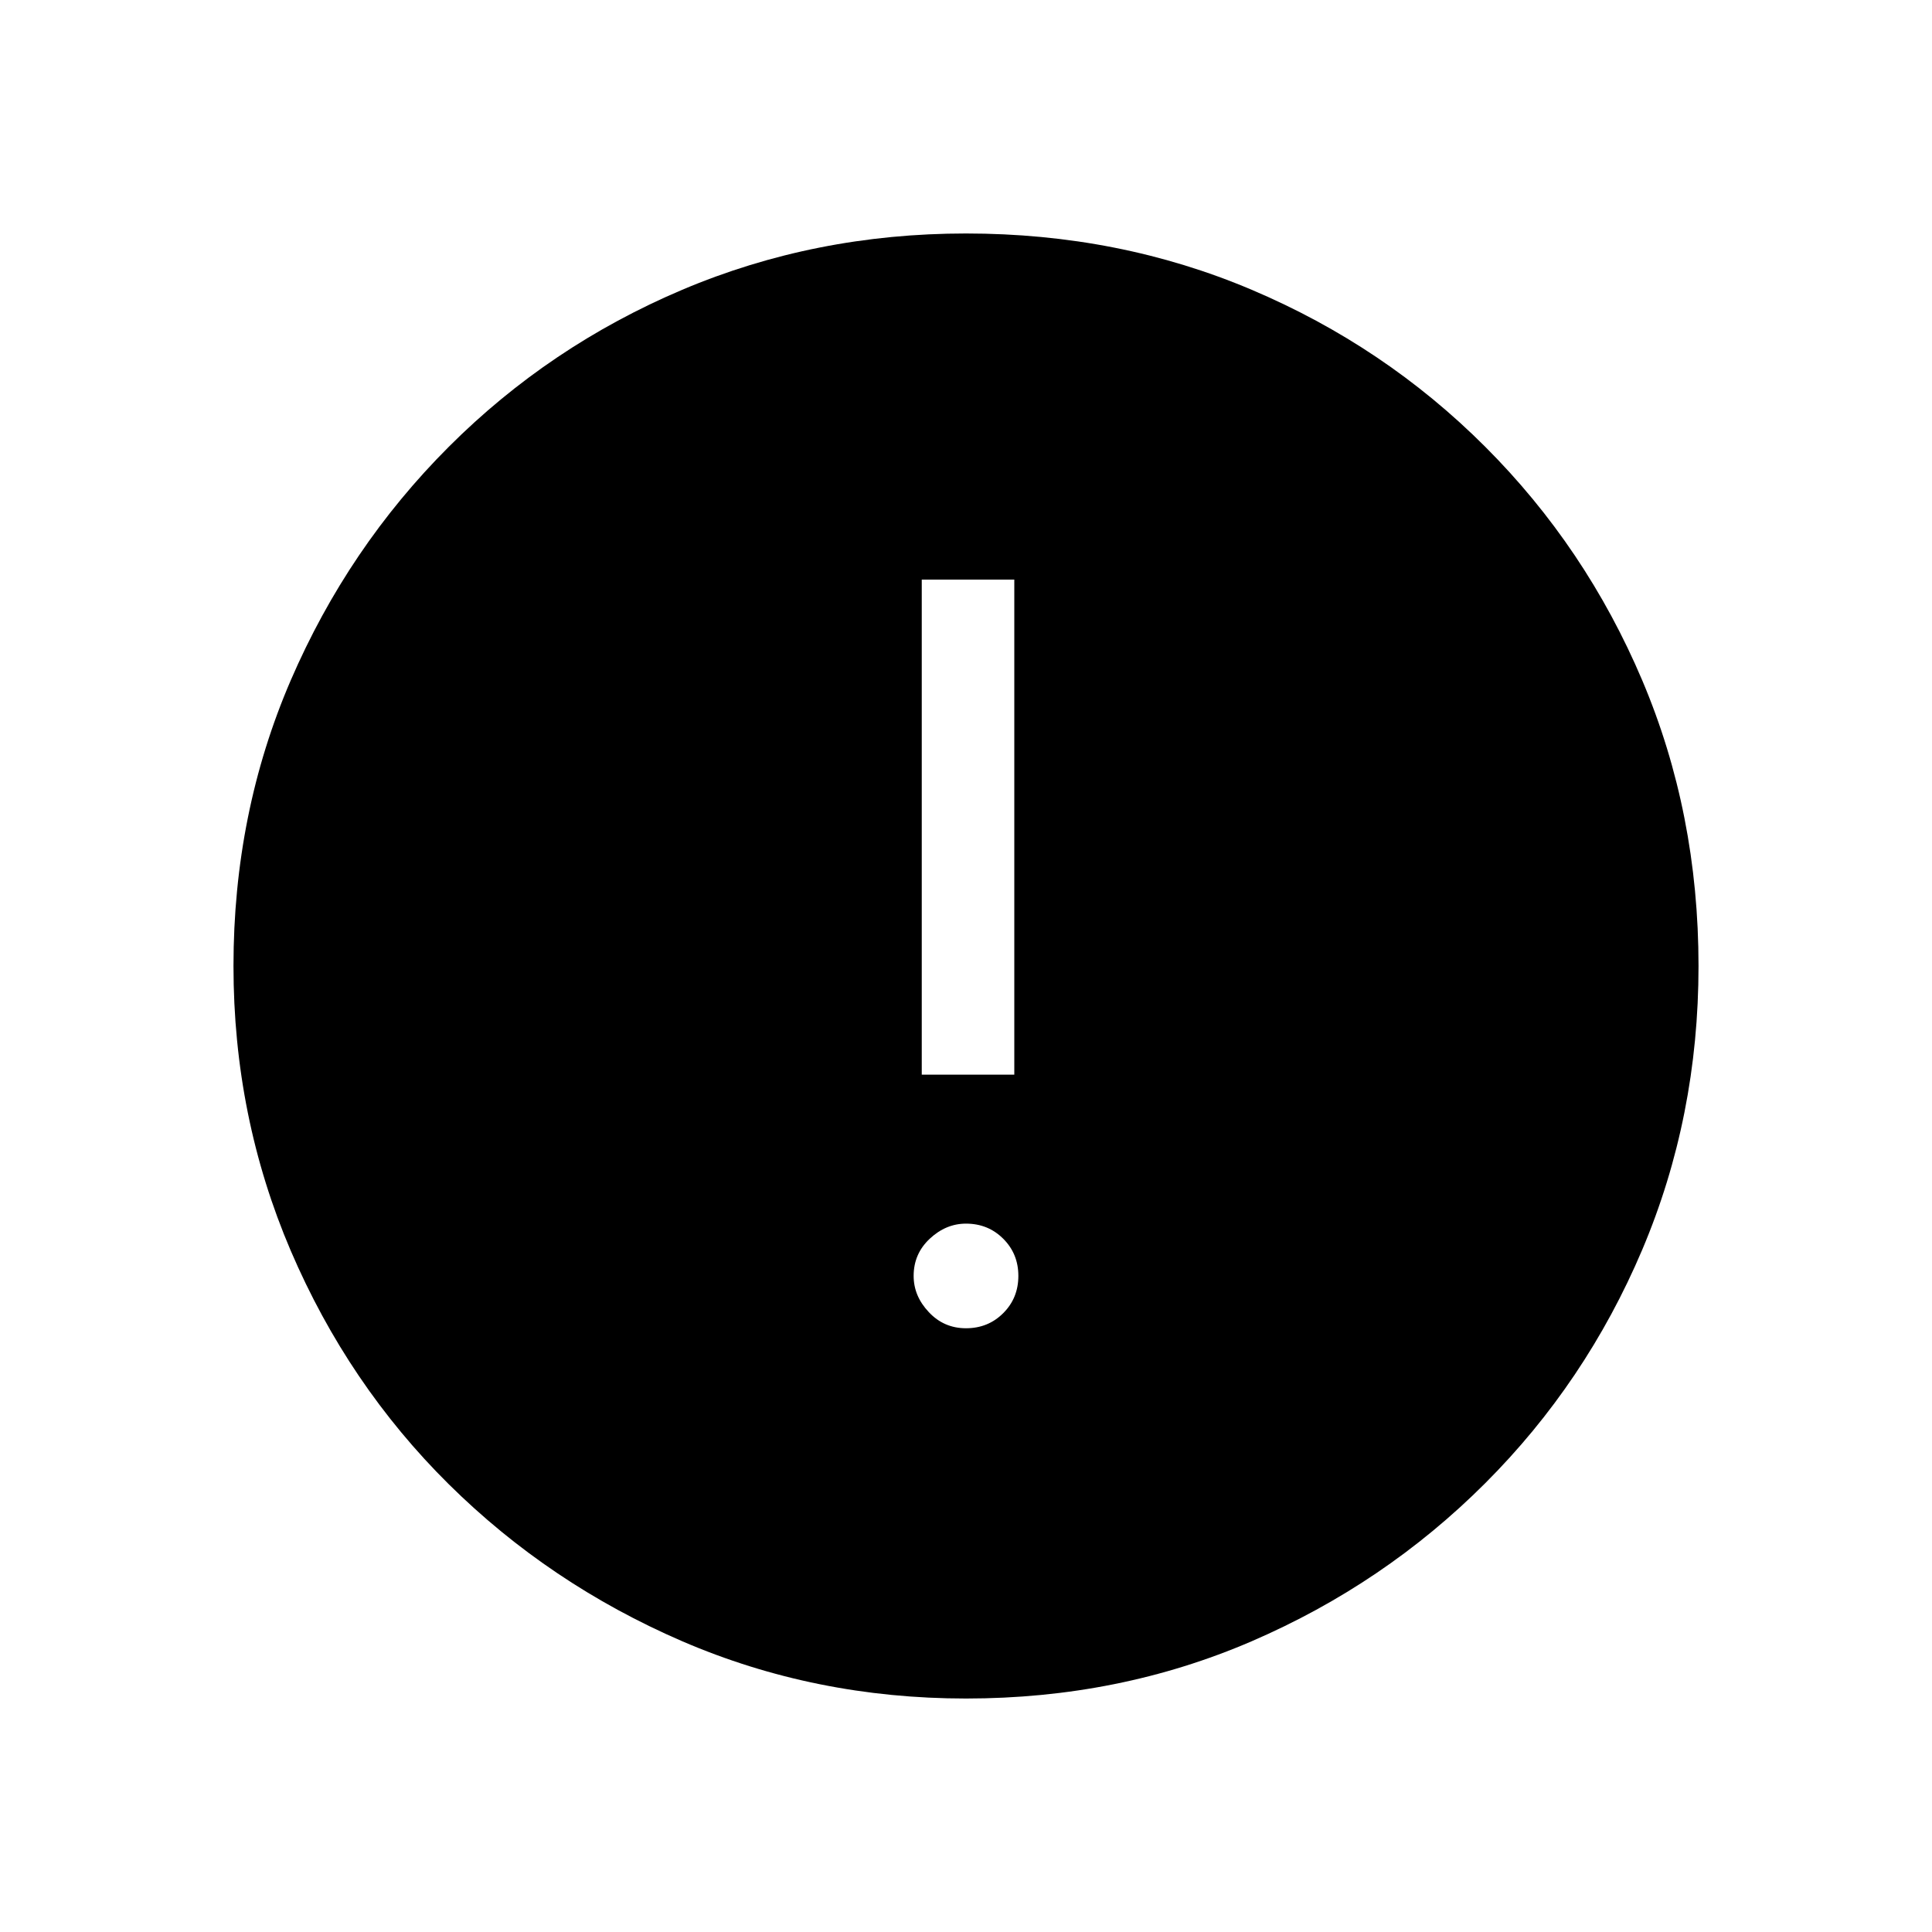 <svg xmlns="http://www.w3.org/2000/svg" height="20" width="20"><path d="M10 13.75q.229 0 .385-.156.157-.156.157-.386 0-.229-.157-.385-.156-.156-.385-.156-.208 0-.375.156t-.167.385q0 .209.157.375.156.167.385.167Zm-.458-2.625h.958V6h-.958ZM10 17.583q-1.562 0-2.938-.593-1.374-.594-2.416-1.625-1.042-1.032-1.636-2.417-.593-1.386-.593-2.948 0-1.583.593-2.958.594-1.375 1.636-2.417Q5.688 3.583 7.062 3 8.438 2.417 10 2.417q1.583 0 2.958.583 1.375.583 2.417 1.625Q16.417 5.667 17 7.042q.583 1.375.583 2.958 0 1.562-.583 2.938-.583 1.374-1.625 2.416-1.042 1.042-2.417 1.636-1.375.593-2.958.593Z"/></svg>